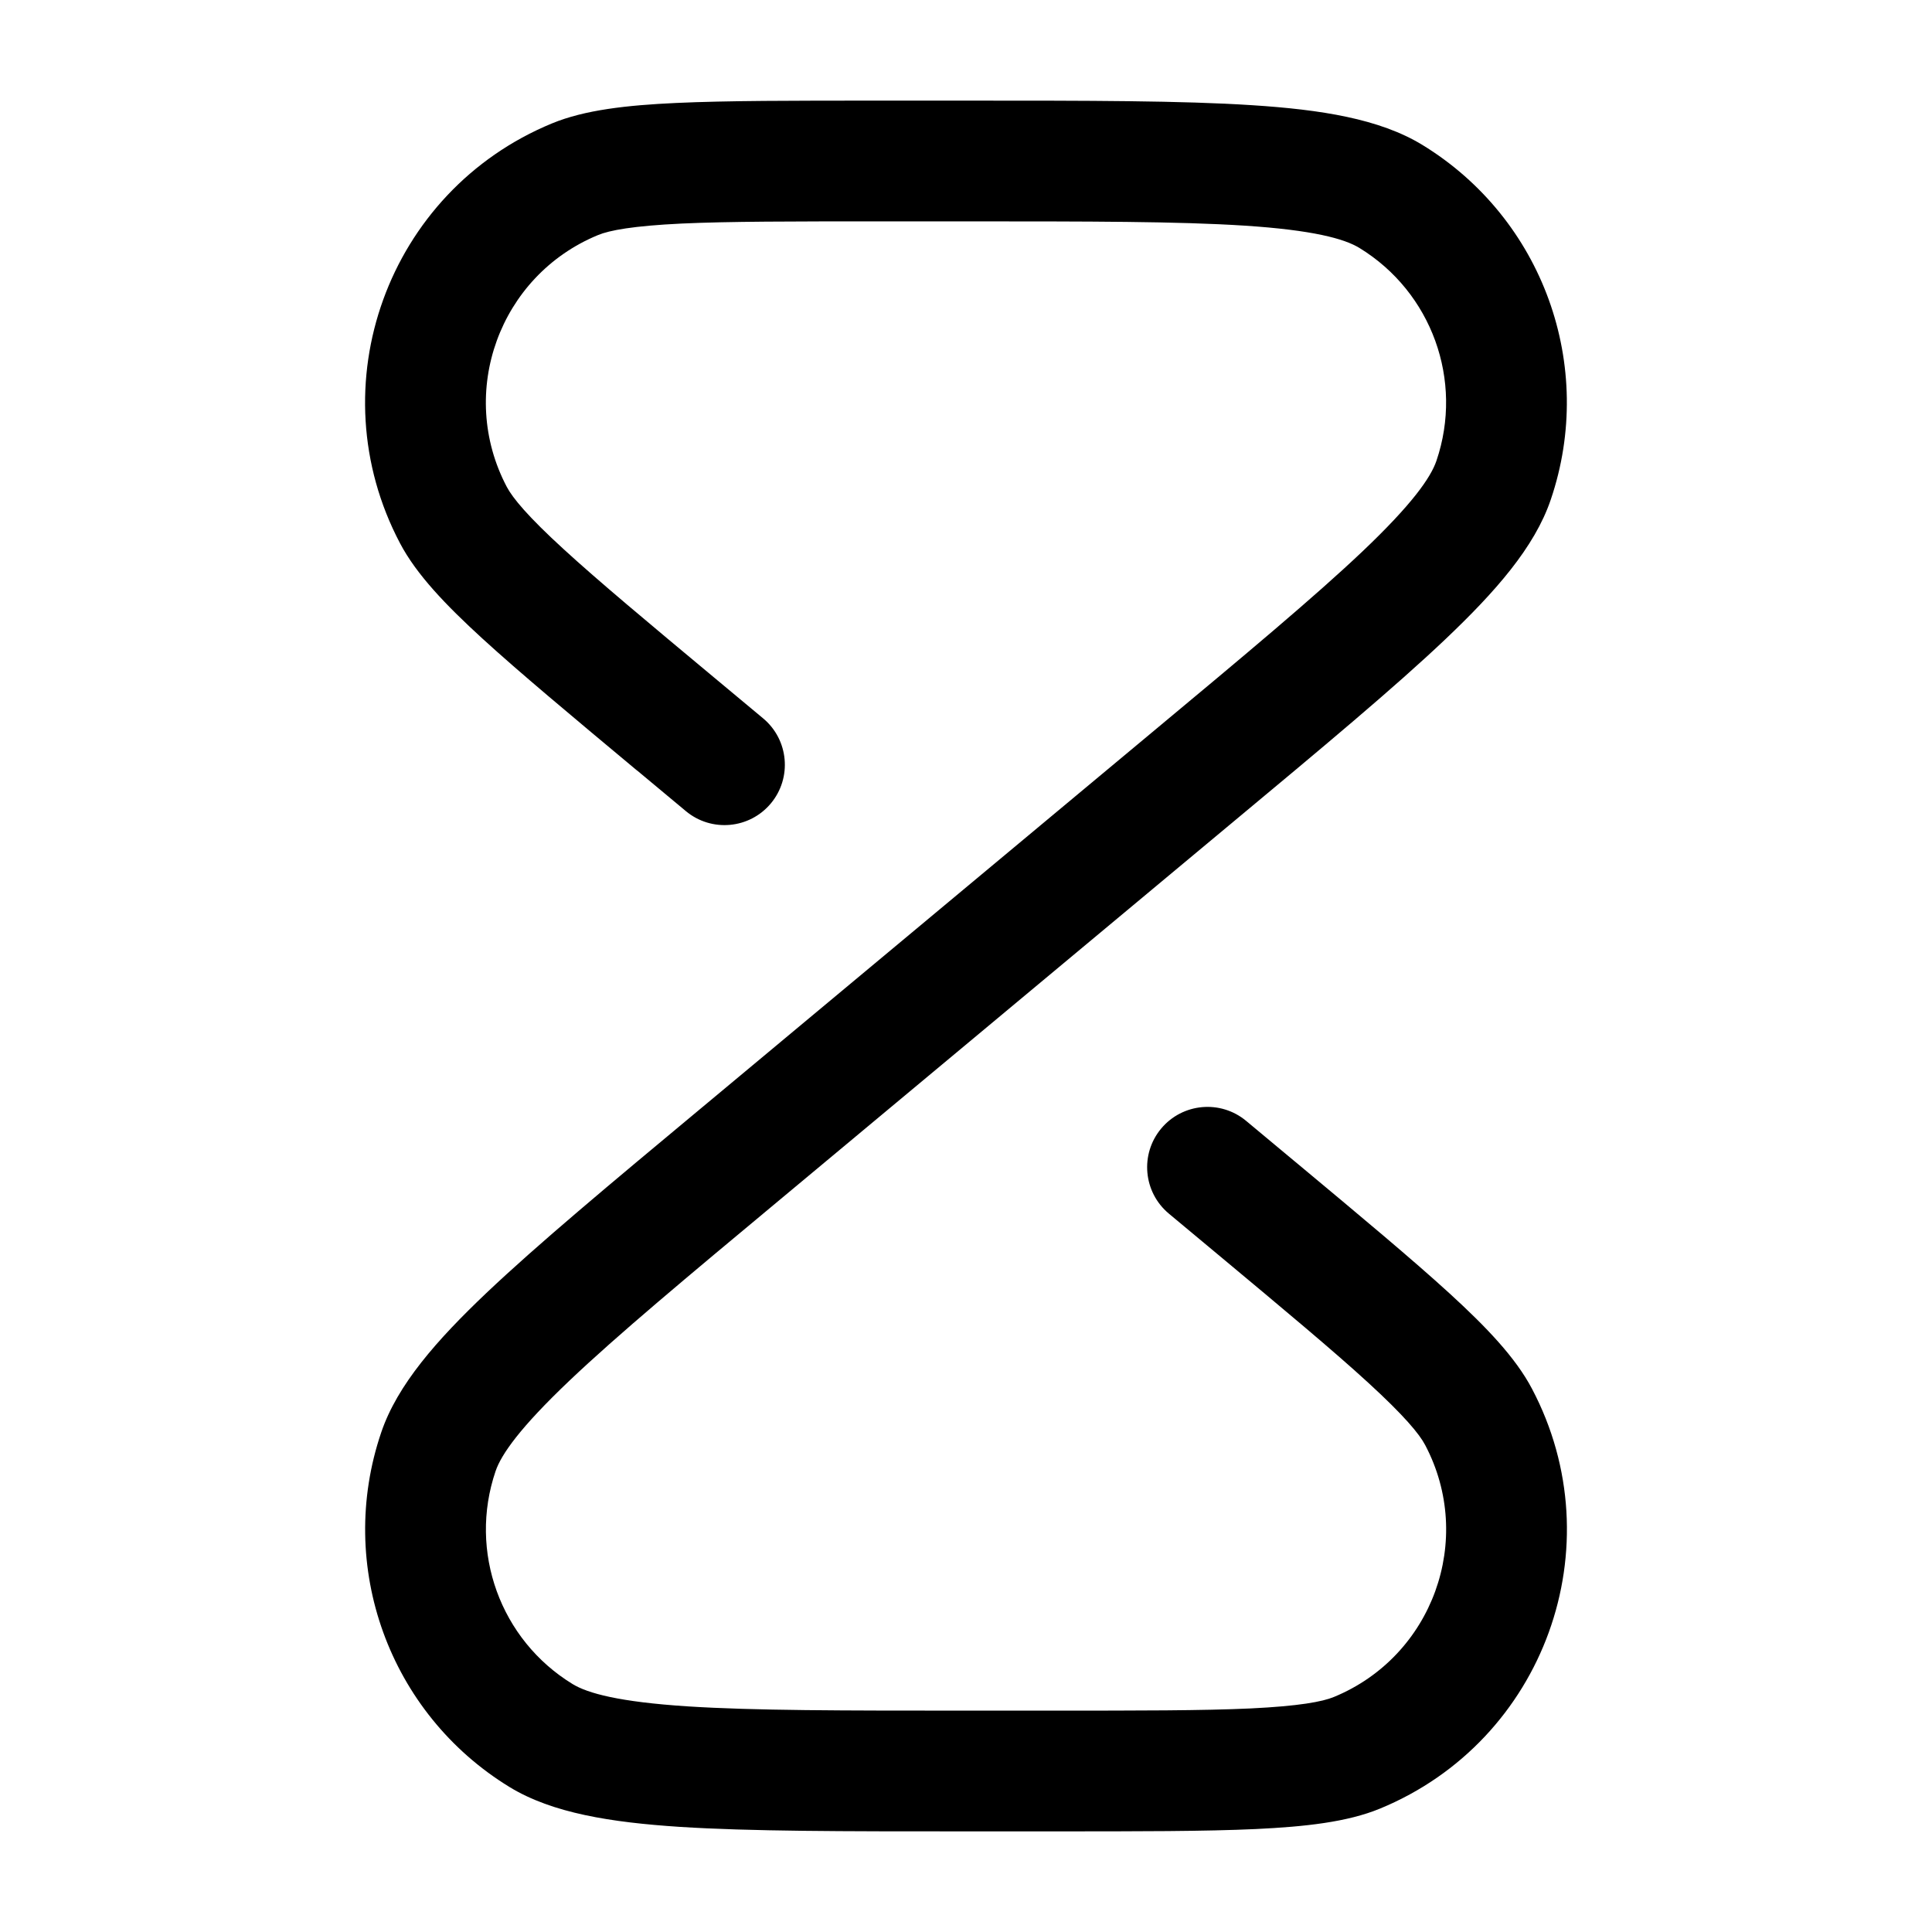 <svg width="24" height="24" viewBox="0 0 24 24" xmlns="http://www.w3.org/2000/svg">
<path fill-rule="evenodd" clip-rule="evenodd" d="M15.46 2.803C14.64 2.75 13.53 2.75 12 2.75H10.934C9.846 2.75 9.056 2.75 8.469 2.777C7.861 2.806 7.571 2.861 7.429 2.92C6.203 3.425 5.677 4.876 6.296 6.049L5.649 6.39L6.296 6.049C6.368 6.185 6.555 6.414 7.004 6.824C7.437 7.221 8.044 7.727 8.88 8.424L9.48 8.924C9.798 9.189 9.841 9.662 9.576 9.98C9.311 10.298 8.838 10.341 8.52 10.076L7.92 9.576L7.903 9.563C7.087 8.882 6.454 8.354 5.991 7.931C5.54 7.518 5.174 7.138 4.969 6.748C3.938 4.793 4.814 2.375 6.857 1.533C7.264 1.365 7.789 1.307 8.399 1.279C9.026 1.25 9.85 1.25 10.913 1.25H10.934H12H12.03C13.524 1.25 14.683 1.25 15.557 1.307C16.408 1.362 17.136 1.475 17.669 1.8C19.166 2.715 19.829 4.546 19.264 6.207C19.064 6.798 18.576 7.351 17.958 7.938C17.323 8.541 16.432 9.283 15.284 10.239L15.261 10.258L9.699 14.894C8.523 15.873 7.671 16.584 7.075 17.15C6.459 17.735 6.227 18.067 6.156 18.276C5.817 19.273 6.215 20.371 7.113 20.92C7.301 21.035 7.693 21.142 8.54 21.197C9.36 21.25 10.47 21.25 12 21.25H13.066C14.154 21.25 14.944 21.25 15.531 21.223C16.139 21.194 16.429 21.139 16.571 21.08C17.797 20.575 18.323 19.124 17.704 17.951C17.633 17.815 17.445 17.587 16.996 17.176C16.563 16.779 15.956 16.273 15.12 15.576L14.52 15.076C14.202 14.811 14.159 14.338 14.424 14.02C14.689 13.702 15.162 13.659 15.48 13.924L16.08 14.424L16.096 14.437C16.913 15.118 17.546 15.646 18.009 16.069C18.46 16.482 18.826 16.862 19.031 17.252C20.062 19.207 19.186 21.625 17.143 22.467C16.736 22.635 16.211 22.692 15.601 22.721C14.974 22.75 14.15 22.75 13.087 22.75H13.066H12H11.97C10.476 22.75 9.317 22.75 8.443 22.694C7.592 22.638 6.864 22.525 6.331 22.2C4.834 21.285 4.171 19.454 4.736 17.793C4.936 17.203 5.424 16.649 6.042 16.062C6.678 15.459 7.568 14.717 8.716 13.761L8.739 13.742L14.301 9.106C15.477 8.127 16.329 7.415 16.925 6.85C17.541 6.265 17.773 5.933 17.844 5.724C18.183 4.727 17.785 3.629 16.887 3.08C16.699 2.965 16.308 2.858 15.46 2.803Z"/>
</svg>
